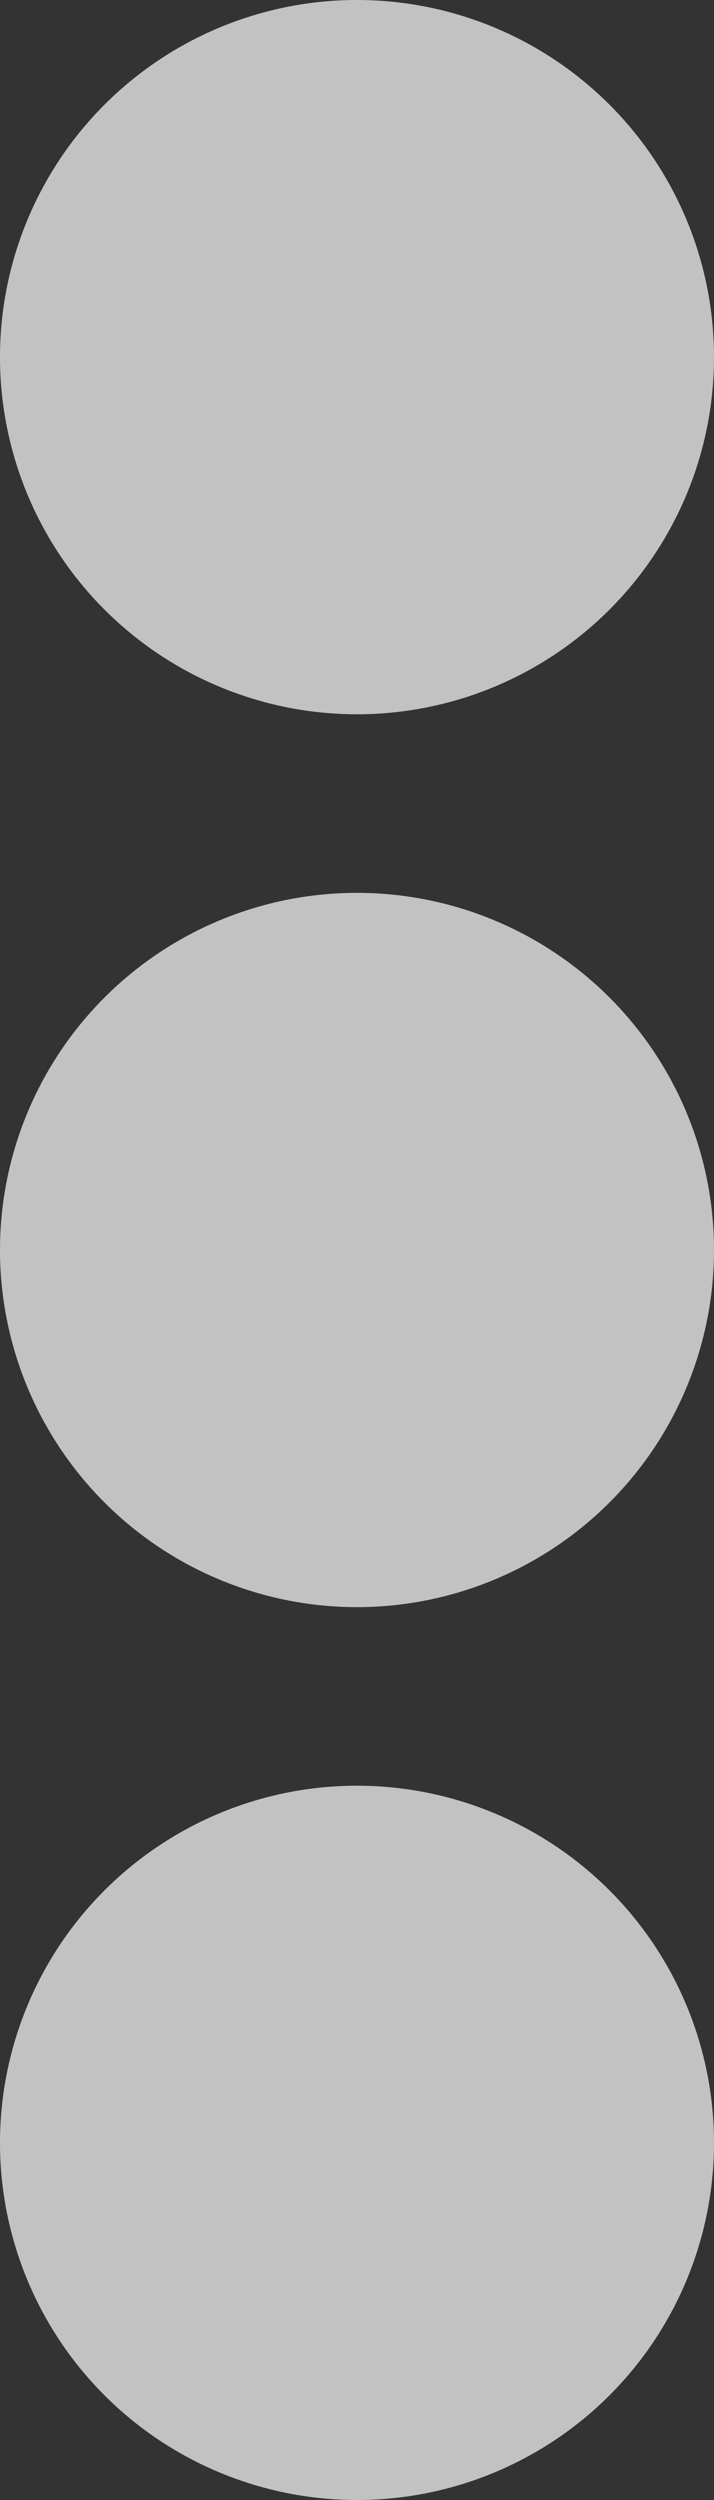 <svg xmlns="http://www.w3.org/2000/svg" width="4" height="14" viewBox="0 0 4 14">
    <rect x="0" y="0" width="4" height="14" fill="#333333" stroke="none"/>
    <path fill="#FFF" fill-rule="evenodd" d="M2 4a2 2 0 1 1 0-4 2 2 0 0 1 0 4zm0 5a2 2 0 1 1 0-4 2 2 0 0 1 0 4zm0 5a2 2 0 1 1 0-4 2 2 0 0 1 0 4z" opacity=".7"/>
</svg>
